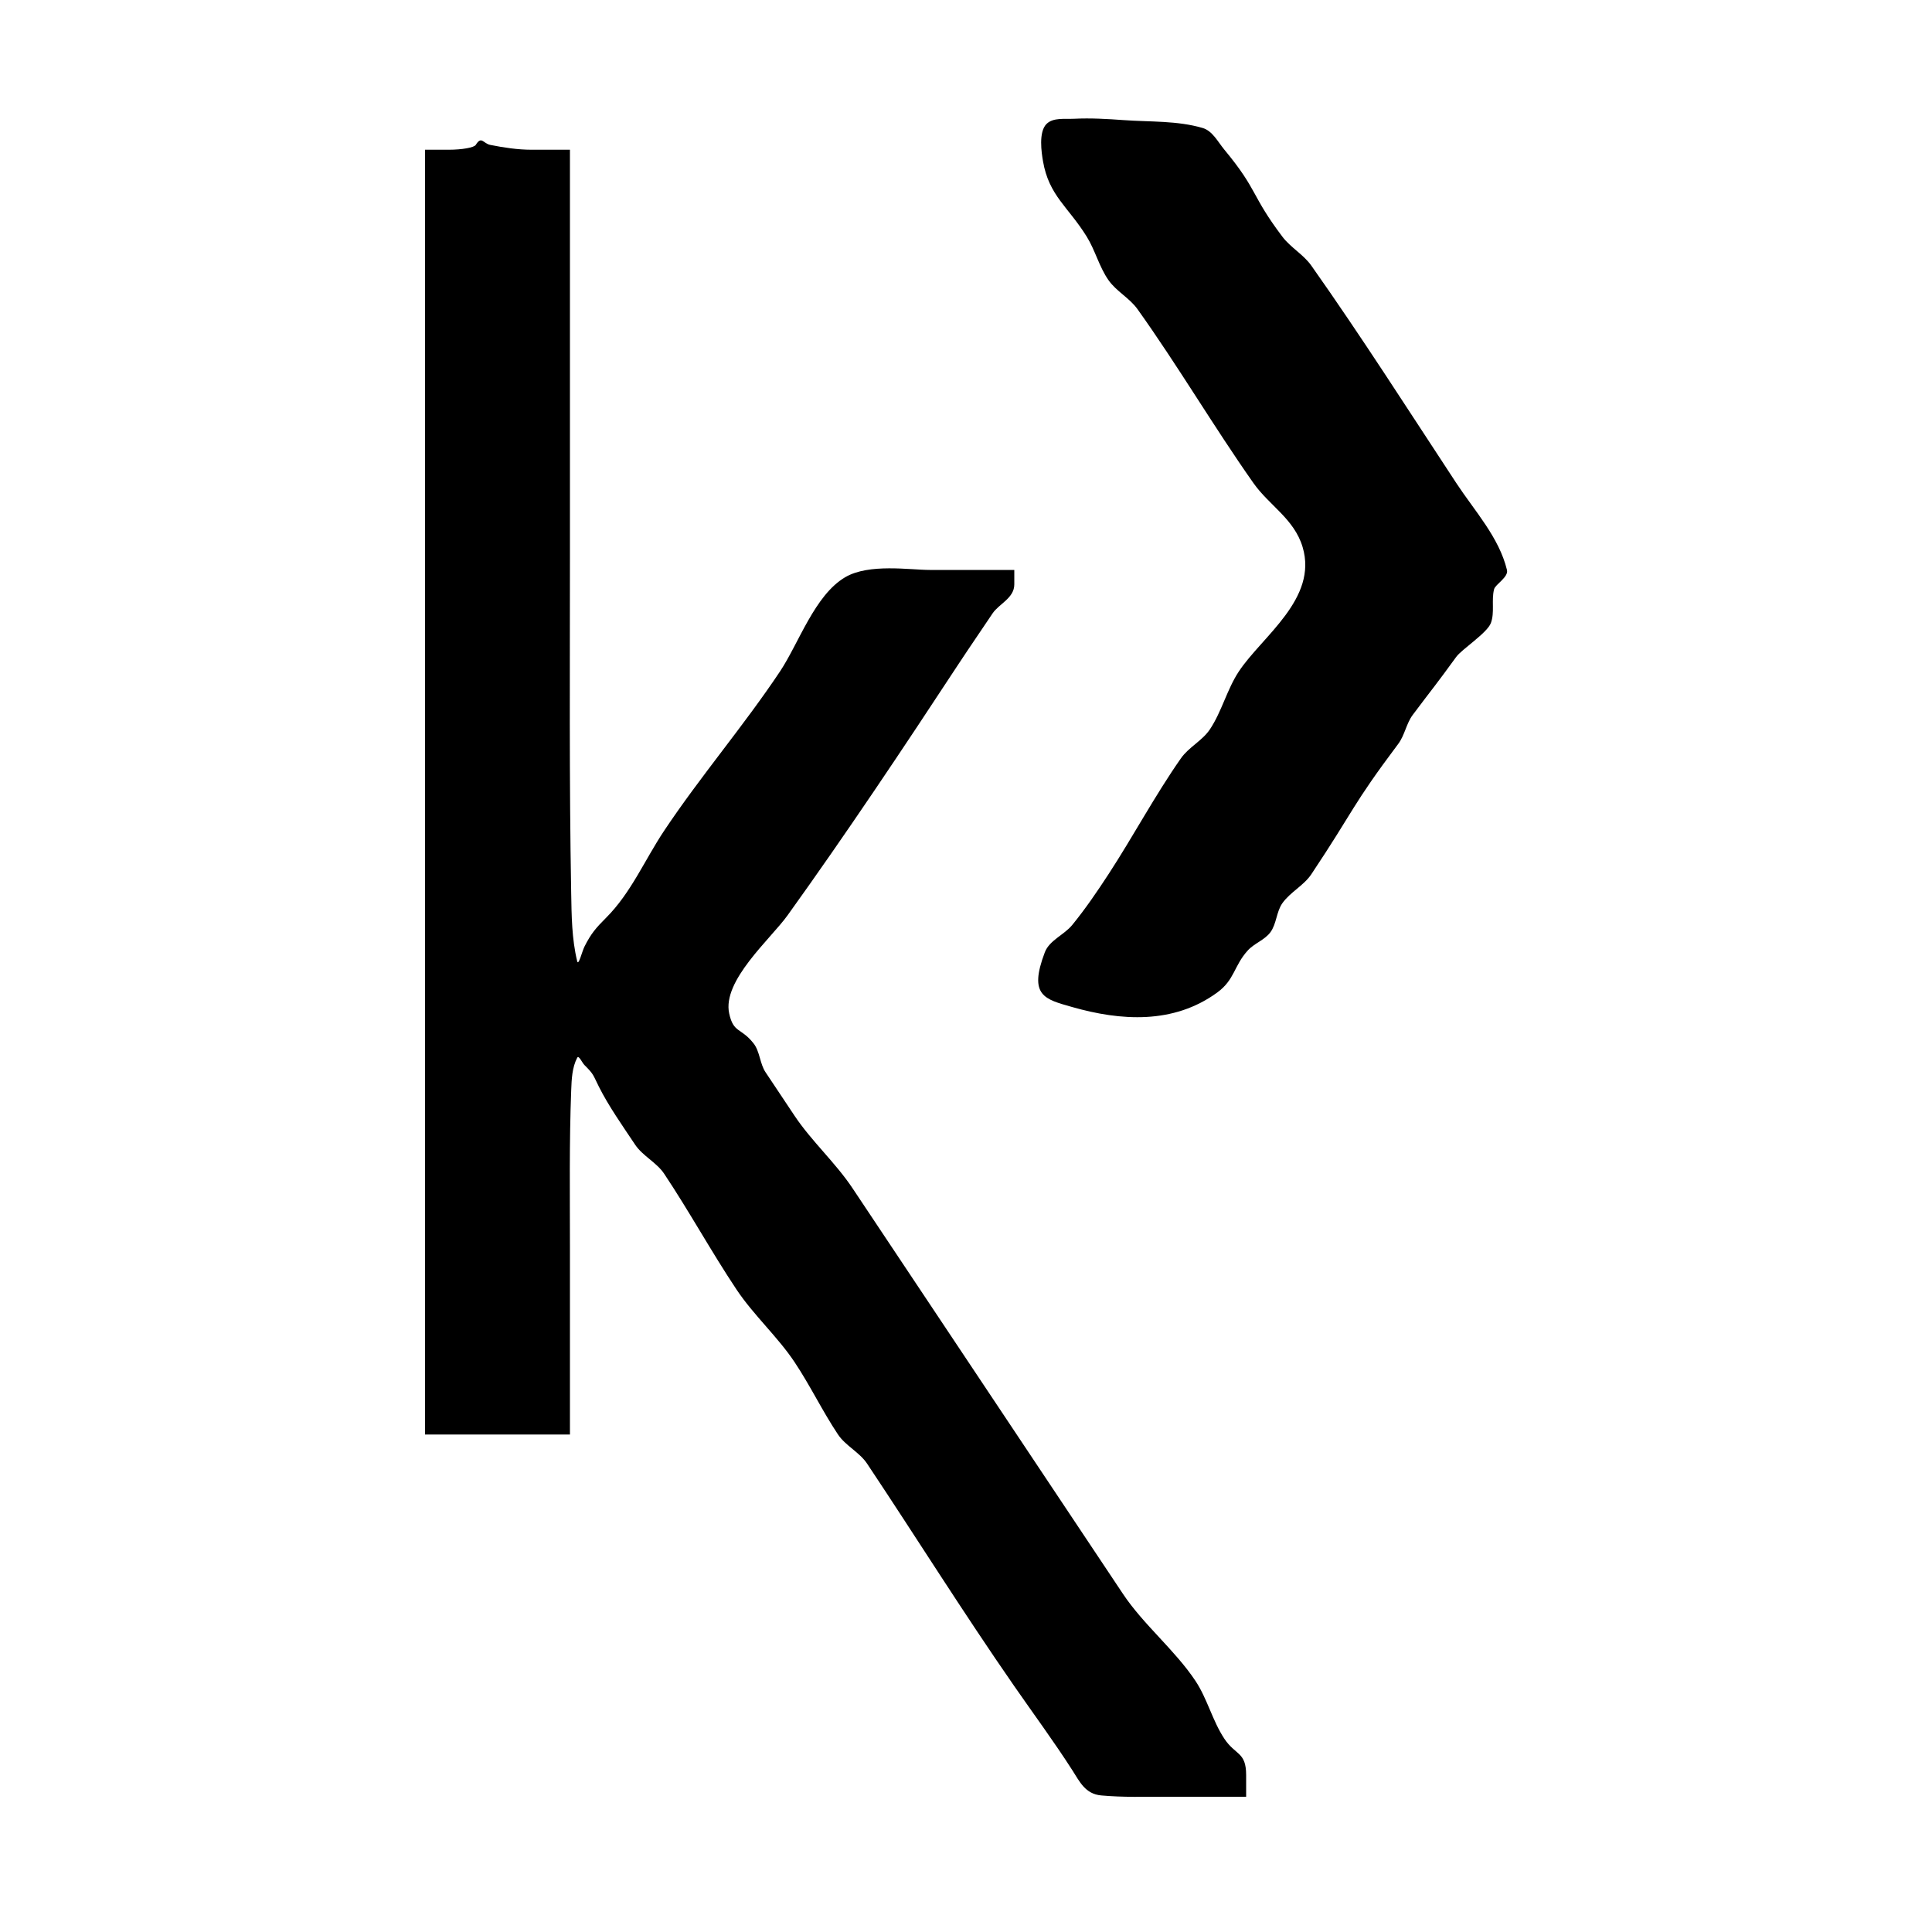 <?xml version="1.0" encoding="UTF-8" standalone="no"?>
<!DOCTYPE svg PUBLIC "-//W3C//DTD SVG 1.1//EN" "http://www.w3.org/Graphics/SVG/1.1/DTD/svg11.dtd">
<svg width="100%" height="100%" viewBox="0 0 400 400" version="1.1" xmlns="http://www.w3.org/2000/svg" xmlns:xlink="http://www.w3.org/1999/xlink" xml:space="preserve" xmlns:serif="http://www.serif.com/" style="fill-rule:evenodd;clip-rule:evenodd;stroke-linejoin:round;stroke-miterlimit:2;">
    <g id="svgg">
        <path id="path0" d="M216.667,25.667C214.99,27.344 215.632,31.586 215.943,33.388C217.173,40.533 221.169,42.805 225,49C226.764,51.853 227.577,55.252 229.5,58C231.122,60.317 233.856,61.698 235.5,64C243.883,75.736 251.202,88.204 259.5,100C262.776,104.658 267.939,107.42 269.688,113.25C272.902,123.969 261.298,131.761 256.5,139C254.029,142.728 252.981,147.279 250.5,151C248.931,153.353 246.122,154.683 244.5,157C239.09,164.729 234.653,173.098 229.5,181C227.15,184.603 224.718,188.167 222,191.5C220.31,193.573 217.267,194.666 216.318,197.167C212.893,206.192 216.29,206.871 222,208.5C232.024,211.359 242.936,212.106 252,205.5C255.662,202.831 255.438,199.967 258.352,196.769C259.701,195.288 261.85,194.617 263.033,193C264.31,191.255 264.253,188.767 265.5,187C267.131,184.689 269.931,183.353 271.5,181C280.525,167.463 279.709,167.055 289.5,154C290.842,152.211 291.158,149.789 292.5,148C297.04,141.947 297.025,142.16 301.5,136C302.65,134.416 307.888,131.065 308.667,129C309.494,126.807 308.746,124.269 309.333,122C309.602,120.962 312.363,119.498 312,118C310.363,111.249 305.318,105.803 301.5,100C291.592,84.939 281.896,69.728 271.5,55C269.869,52.689 267.205,51.257 265.5,49C258.942,40.316 260.519,39.463 253.5,31C252.146,29.367 251.035,27.099 249,26.5C243.752,24.955 238.125,25.261 232.669,24.869C229.257,24.623 225.826,24.418 222.41,24.589C220.464,24.686 218.044,24.289 216.667,25.667M98.5,30C98.16,30.55 95.659,31 92.941,31L88,31L88,297L118,297L118,258C118,247.25 117.846,236.492 118.26,225.75C118.347,223.464 118.441,221.028 119.5,219C119.827,218.373 120.5,220 121,220.5C122.99,222.49 122.732,222.465 124,225C125.998,228.995 129.002,233.253 131.5,237C133.038,239.308 135.962,240.692 137.5,243C142.753,250.879 147.247,259.121 152.5,267C156.019,272.278 161.003,276.754 164.5,282C167.76,286.89 170.24,292.11 173.5,297C175.038,299.308 177.962,300.692 179.5,303C189.71,318.315 199.316,333.704 209.958,349.047C213.989,354.859 218.176,360.527 222,366.483C223.532,368.869 224.682,371.426 228,371.727C232.482,372.135 236.999,372 241.5,372L258,372L258,367.5C258,362.68 255.798,363.447 253.5,360C251.038,356.308 249.962,351.692 247.5,348C243.232,341.598 236.768,336.402 232.5,330C213.93,302.145 195.202,274.052 176.5,246C172.981,240.722 167.997,236.246 164.5,231C162.49,227.985 160.474,224.96 158.5,222C157.298,220.197 157.345,217.699 156,216C153.394,212.707 151.869,213.946 150.972,209.832C149.49,203.036 159.538,194.408 163.042,189.532C175.281,172.499 186.983,154.95 198.5,137.412C200.847,133.838 203.116,130.577 205.5,127C206.811,125.034 210,123.841 210,121L210,118L192.5,118C188.36,118 179.939,116.613 175,119.5C168.681,123.195 165.374,133.188 161.5,139C153.976,150.286 145.035,160.698 137.5,172C133.501,177.998 130.654,184.846 125.5,190C123.416,192.084 122.365,193.271 121,196C120.5,197 119.765,200.086 119.5,199C118.37,194.368 118.34,189.517 118.255,184.75C117.84,161.504 118,138.25 118,115L118,31L110.059,31C107.187,31 104.317,30.56 101.5,30C100.032,29.708 99.7,28.059 98.5,30"/>
    </g>
</svg>

